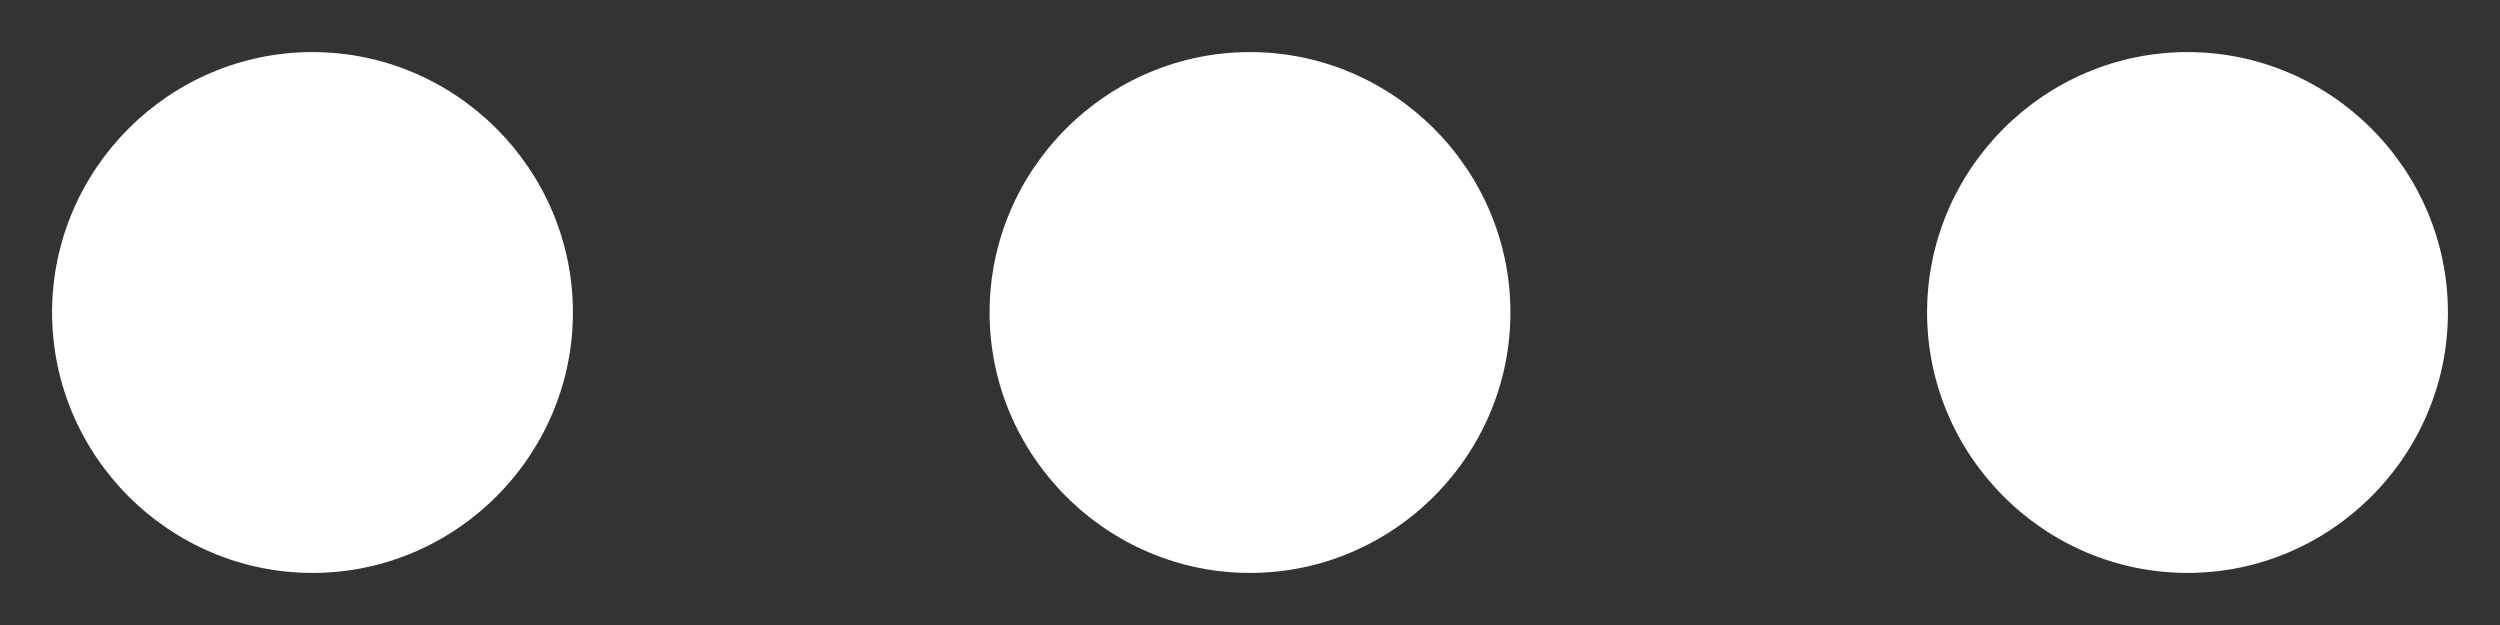 <?xml version="1.0" encoding="UTF-8"?>
<svg width="24px" height="6px" viewBox="0 0 24 6" version="1.1" xmlns="http://www.w3.org/2000/svg" xmlns:xlink="http://www.w3.org/1999/xlink">
    <rect x="0" y="0" width="24" height="6" fill="#333333" stroke="none"/>
    <!-- Generator: Sketch 47.1 (45422) - http://www.bohemiancoding.com/sketch -->
    <title>点点icon</title>
    <desc>Created with Sketch.</desc>
    <defs></defs>
    <g id="Symbols" stroke="none" stroke-width="1" fill="none" fill-rule="evenodd">
        <g id="一级标题/主页" transform="translate(-333, -44)" fill="#FFFFFF">
            <path d="M345,40.5 C346.375,40.5 347.5,39.375 347.5,38 C347.5,36.625 346.375,35.5 345,35.5 C343.625,35.5 342.5,36.625 342.5,38 C342.5,39.375 343.625,40.5 345,40.5 L345,40.5 Z M345,44.5 C343.625,44.5 342.5,45.625 342.5,47 C342.5,48.375 343.625,49.5 345,49.5 C346.375,49.5 347.5,48.375 347.5,47 C347.5,45.625 346.375,44.5 345,44.5 L345,44.5 Z M345,53.5 C343.625,53.5 342.5,54.625 342.5,56 C342.5,57.375 343.625,58.5 345,58.5 C346.375,58.5 347.5,57.375 347.5,56 C347.5,54.625 346.375,53.5 345,53.5 L345,53.5 Z" id="点点icon" transform="translate(345, 47) rotate(90) translate(-345, -47) "></path>
        </g>
    </g>
</svg>